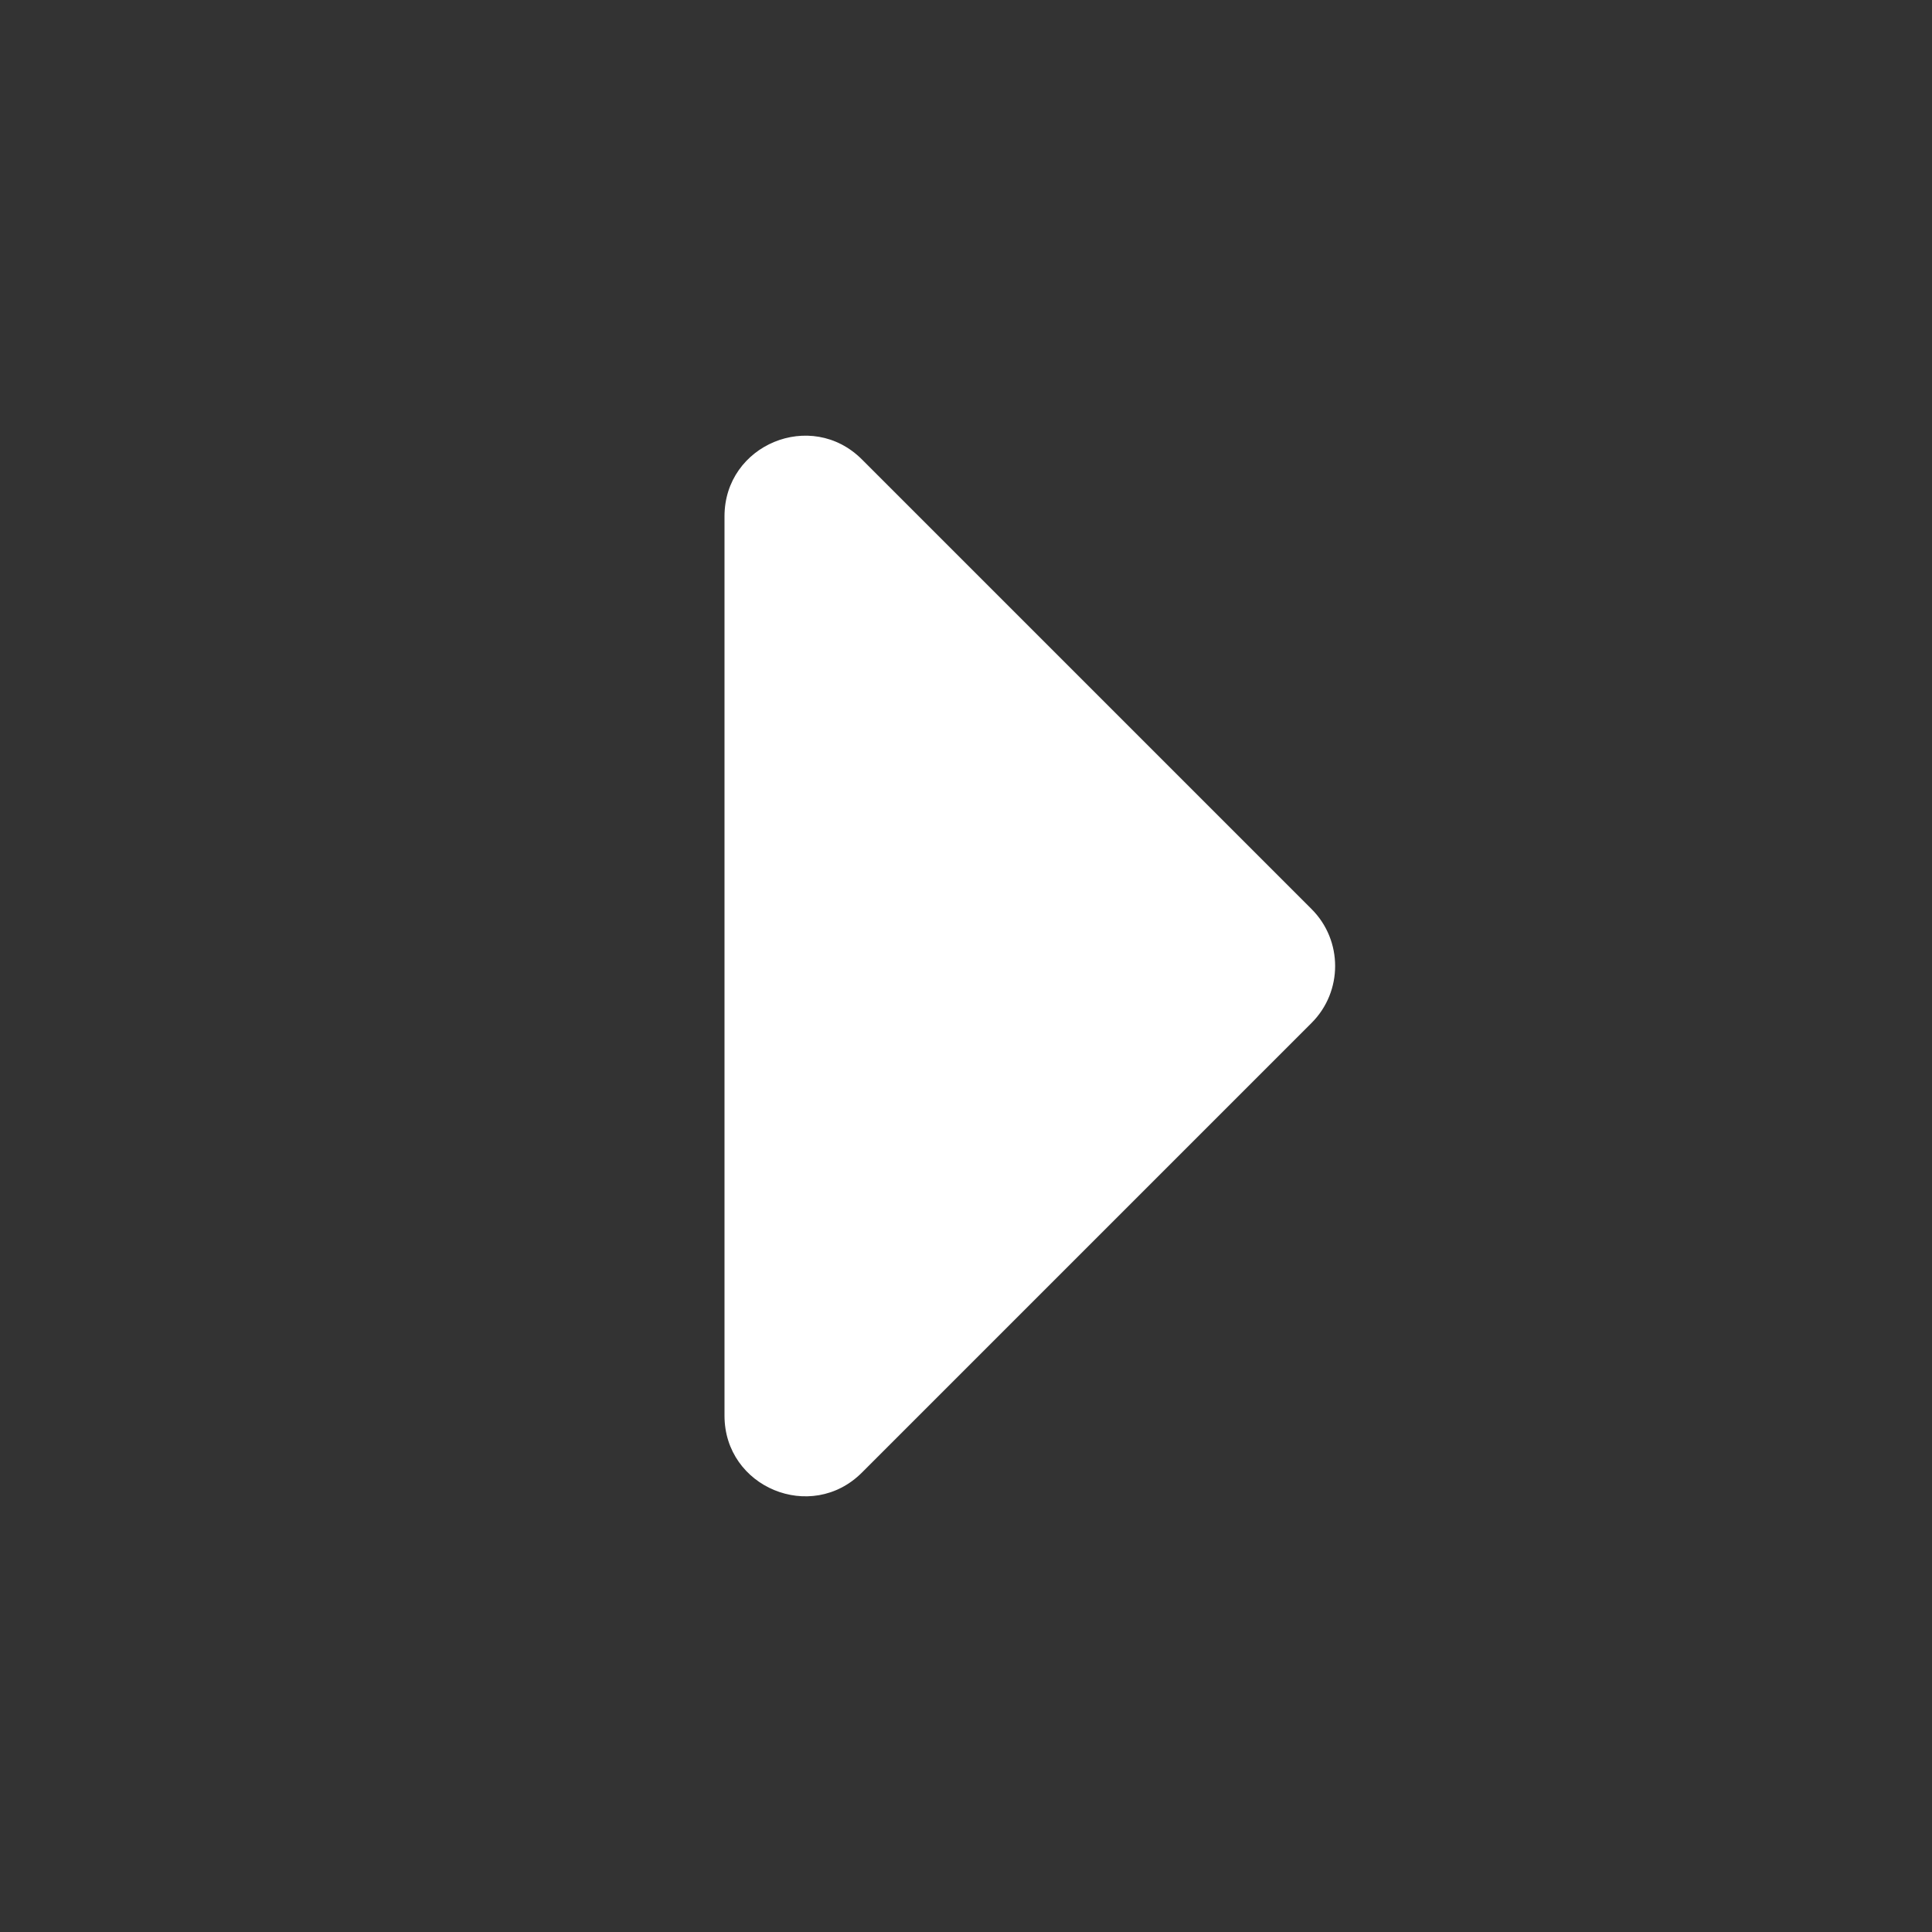 <svg width="24" height="24" viewBox="0 0 24 24" fill="none" xmlns="http://www.w3.org/2000/svg">
<rect x="0" y="0" width="24" height="24" fill="#333333" stroke="none"/>
<path d="M10.707 5.707L16.293 11.293C16.683 11.683 16.683 12.317 16.293 12.707L10.707 18.293C10.077 18.923 9 18.477 9 17.586V6.414C9 5.523 10.077 5.077 10.707 5.707Z" fill="white"/>
</svg>

